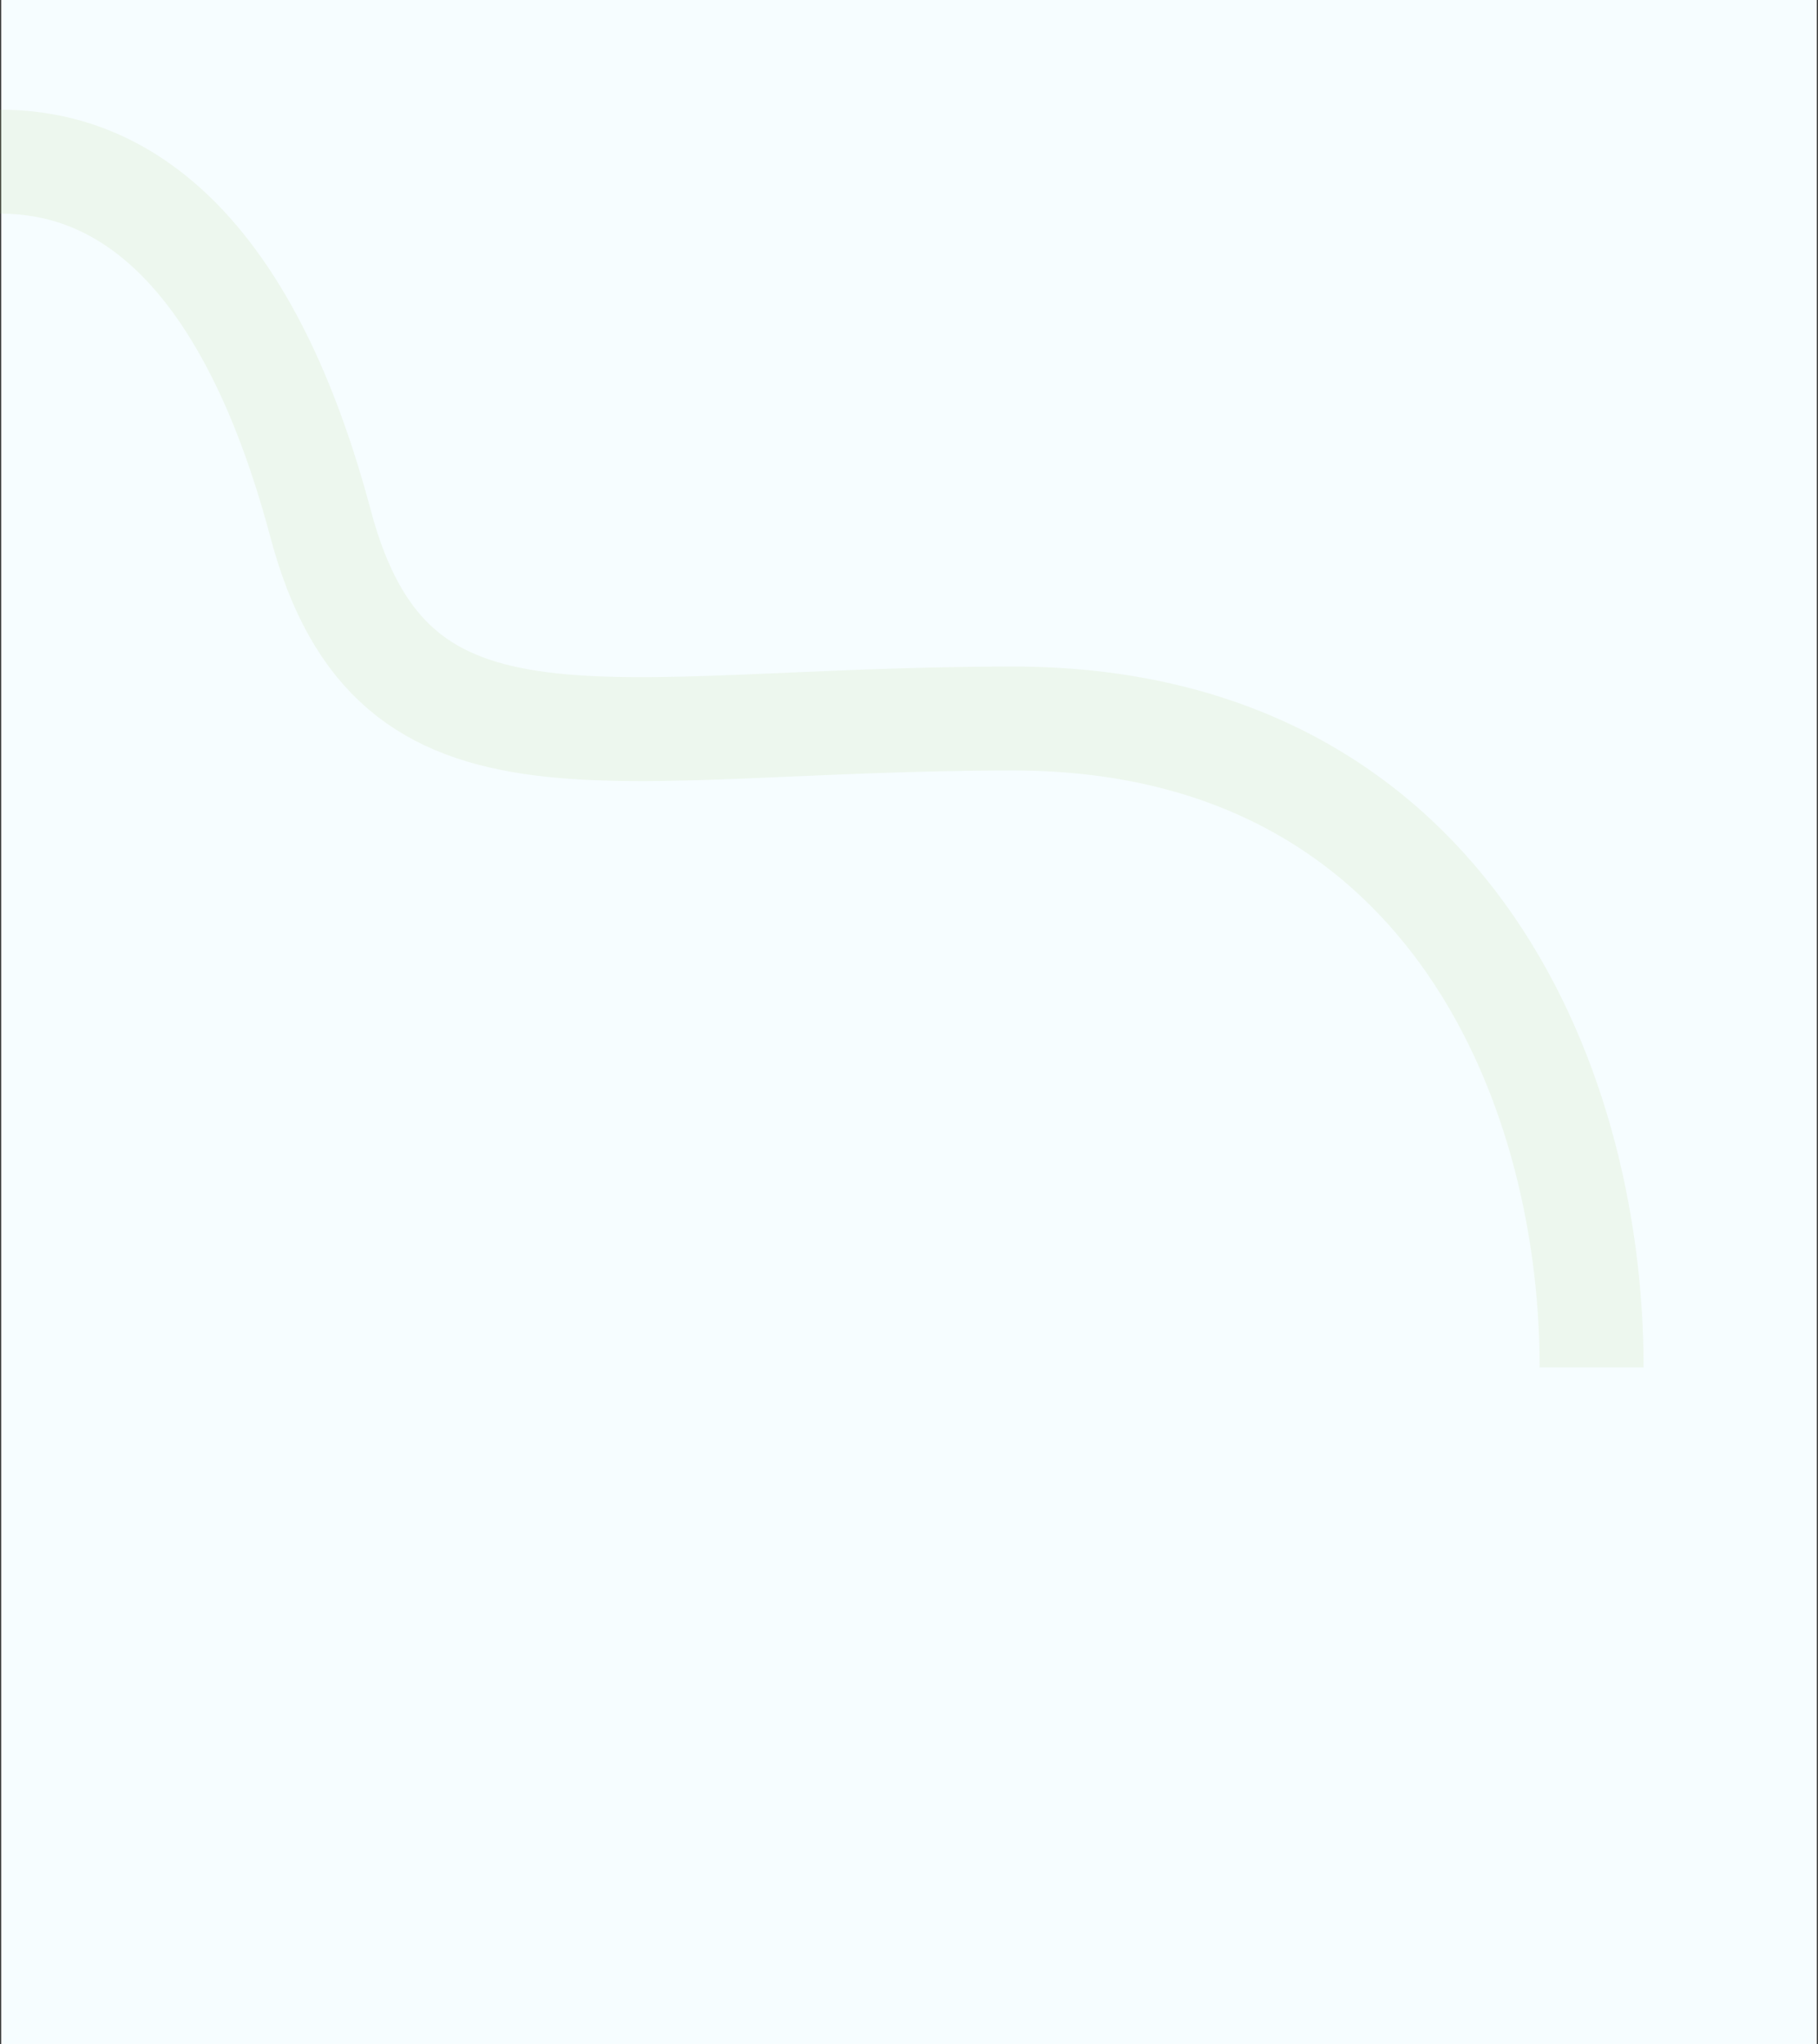 <svg width="787" height="885" viewBox="0 0 787 885" fill="none" xmlns="http://www.w3.org/2000/svg">
<rect x="0" y="0" width="787" height="885" fill="#333333" stroke="none"/>
<rect x="0.5" width="786" height="885" fill="#F6FDFF"/>
<path opacity="0.12" d="M689 592C689 465.259 623.048 311.066 438.561 311.066C261.761 311.066 170.327 345.32 138.77 226.714C101.266 85.758 35.603 70 -1.10168e-05 70" stroke="#A9CF70" stroke-width="45"/>
</svg>
